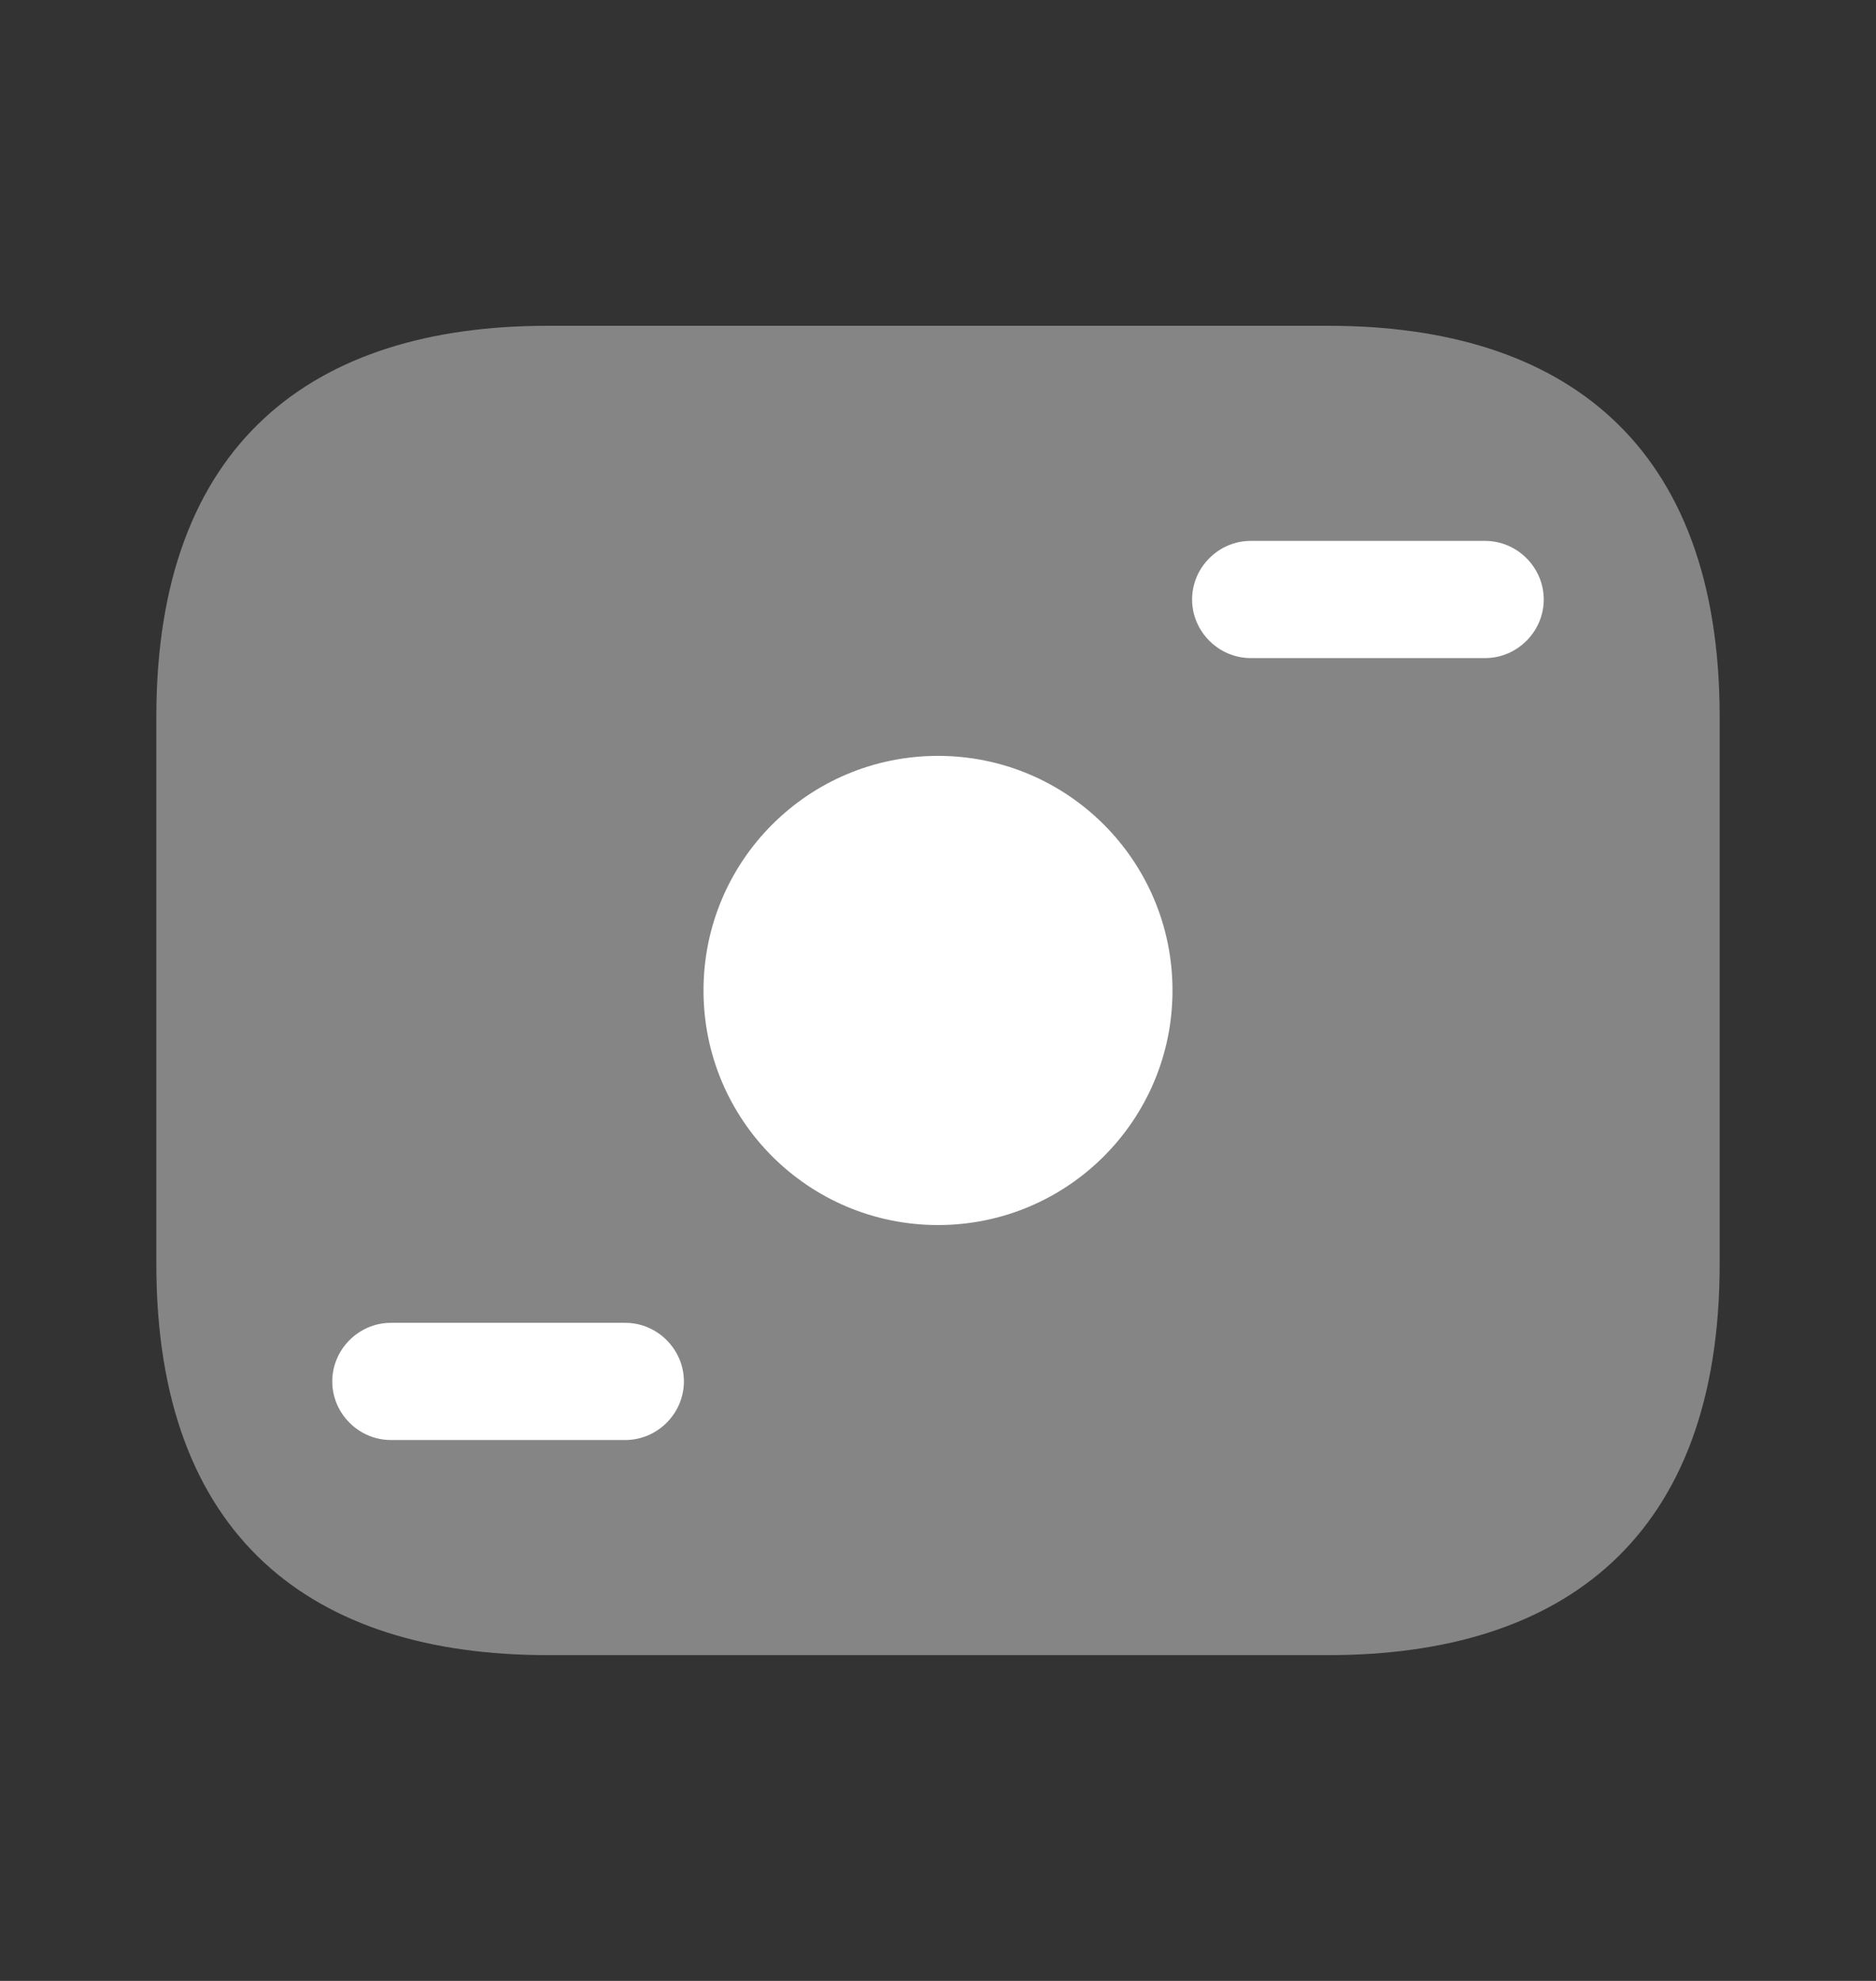 <svg width="18" height="19" viewBox="0 0 18 19" fill="none" xmlns="http://www.w3.org/2000/svg">
<rect x="0" y="0" width="18" height="19" fill="#333333" stroke="none"/>
<path opacity="0.4" d="M12.75 15.875H5.25C3 15.875 1.5 14.75 1.5 12.125V6.875C1.5 4.25 3 3.125 5.25 3.125H12.75C15 3.125 16.5 4.25 16.5 6.875V12.125C16.5 14.75 15 15.875 12.75 15.875Z" fill="white"/>
<path d="M9 11.75C10.243 11.75 11.25 10.743 11.25 9.5C11.25 8.257 10.243 7.25 9 7.25C7.757 7.25 6.75 8.257 6.75 9.5C6.75 10.743 7.757 11.75 9 11.75Z" fill="white"/>
<path d="M14.25 6.312H12C11.693 6.312 11.438 6.058 11.438 5.75C11.438 5.442 11.693 5.188 12 5.188H14.25C14.557 5.188 14.812 5.442 14.812 5.75C14.812 6.058 14.557 6.312 14.25 6.312Z" fill="white"/>
<path d="M6 13.812H3.75C3.442 13.812 3.188 13.557 3.188 13.25C3.188 12.943 3.442 12.688 3.75 12.688H6C6.308 12.688 6.562 12.943 6.562 13.25C6.562 13.557 6.308 13.812 6 13.812Z" fill="white"/>
</svg>
